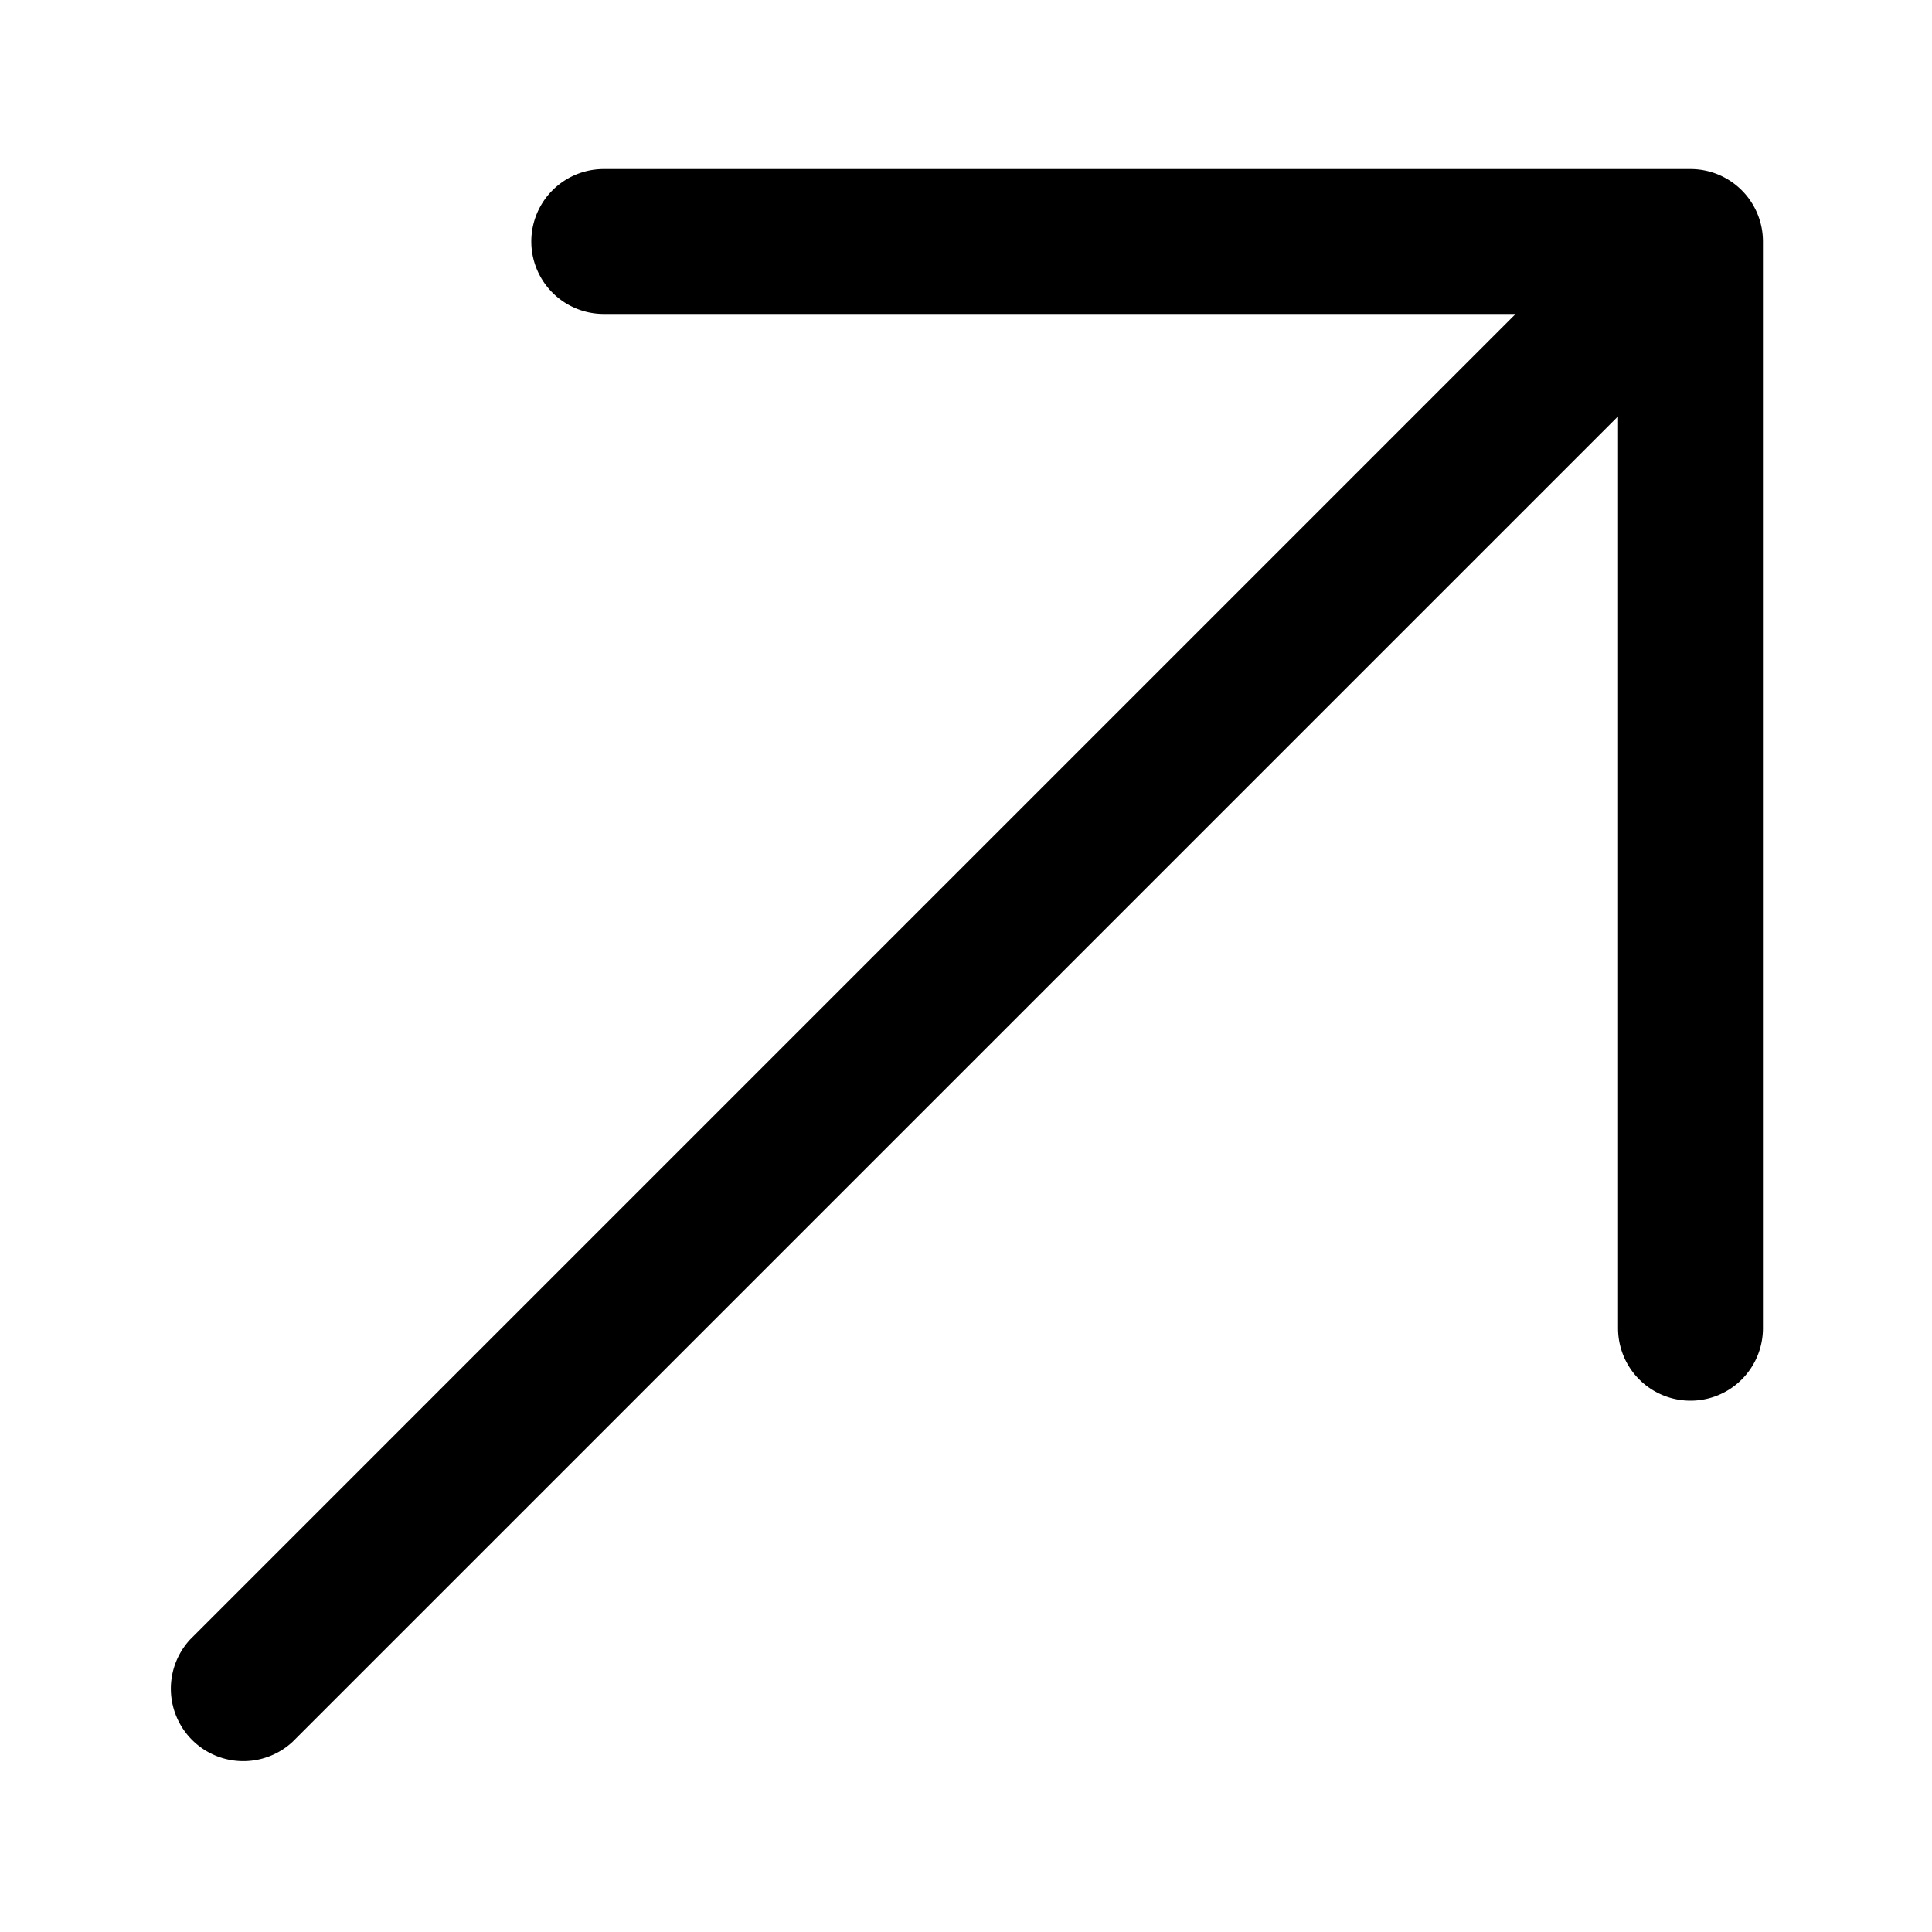 <svg xmlns="http://www.w3.org/2000/svg" fill="currentColor" aria-hidden="true" viewBox="2 2 20 20">
  <path fill-rule="evenodd" d="M8.25 3.75H19.5a.75.75 0 01.75.75v11.25a.75.75 0 01-1.5 0V6.31L5.03 20.03a.75.75 0 01-1.06-1.06L17.69 5.25H8.25a.75.75 0 010-1.5z" clip-rule="evenodd"/>
</svg>
